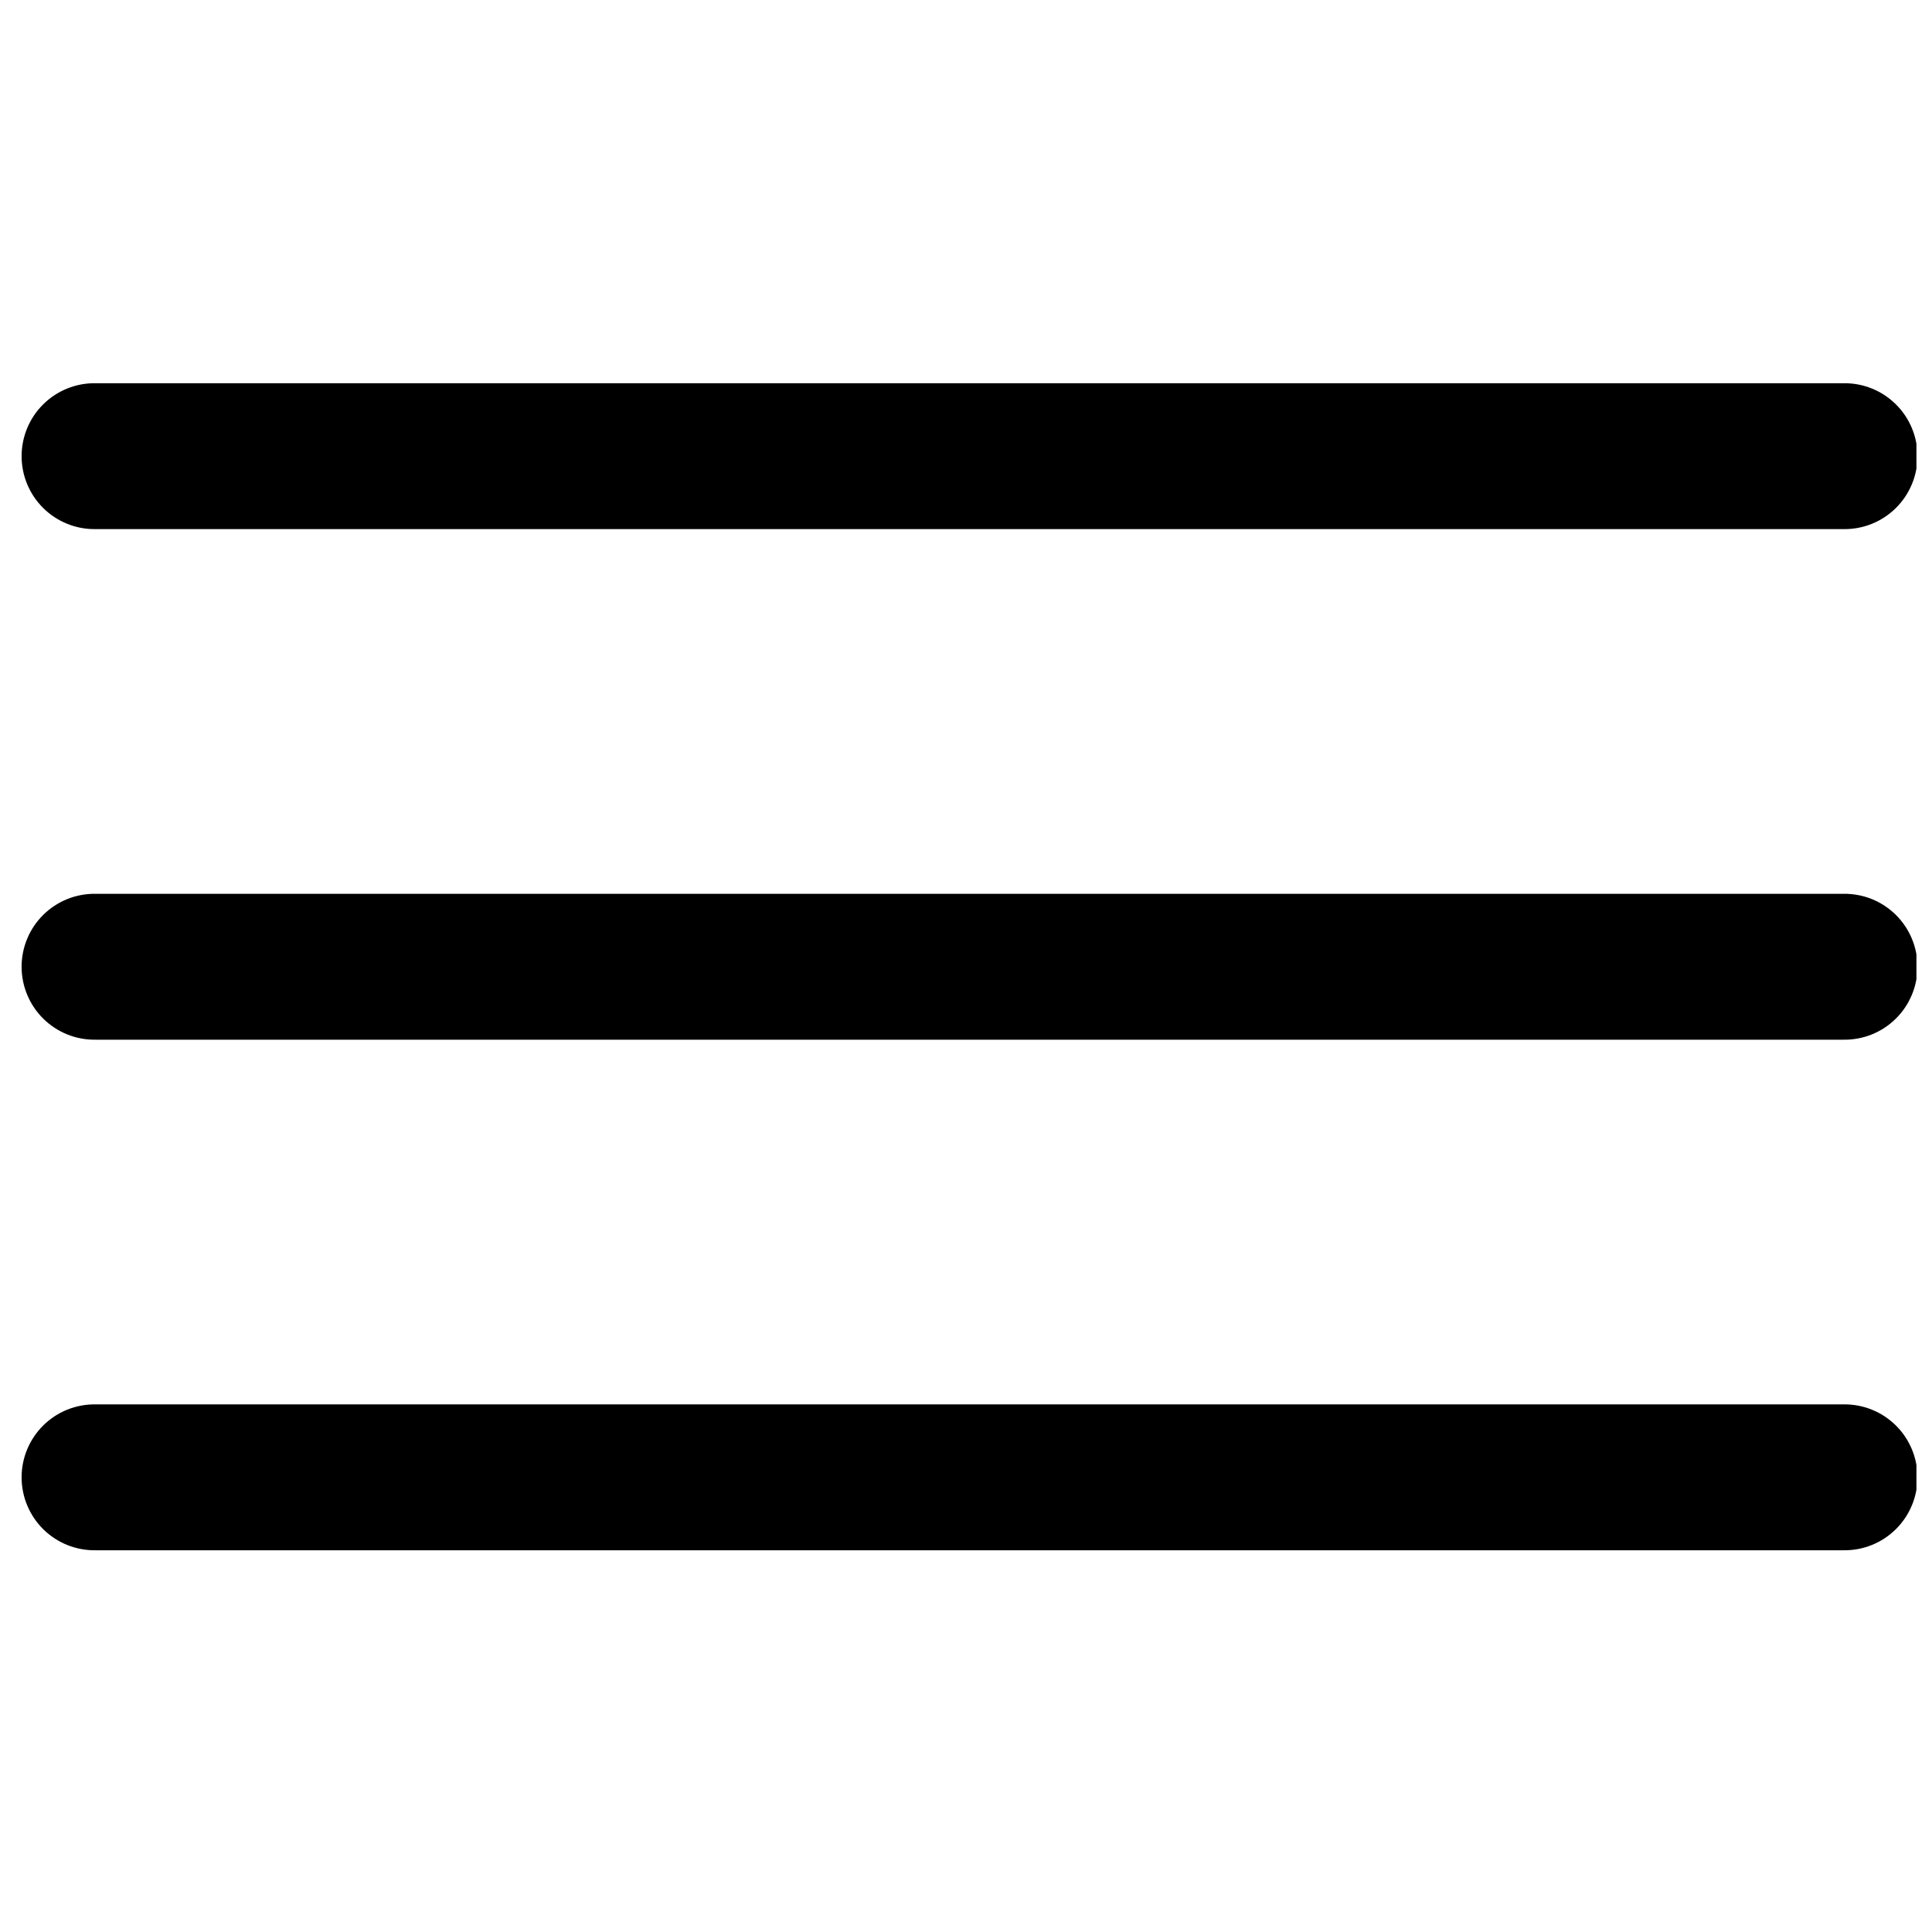 <svg xmlns="http://www.w3.org/2000/svg" xmlns:xlink="http://www.w3.org/1999/xlink" width="500" zoomAndPan="magnify" viewBox="0 0 375 375" height="500" preserveAspectRatio="xMidYMid meet" version="1.0"><defs><clipPath id="b10508b61a"><path d="M 4 74.02 L 371.98 74.02 L 371.98 301 L 4 301 Z M 4 74.02 " clip-rule="nonzero"/></clipPath></defs><g clip-path="url(#b10508b61a)"><path fill="#000000" d="M 18.531 74.387 C 17.594 74.371 16.668 74.449 15.746 74.621 C 14.824 74.793 13.93 75.055 13.059 75.406 C 12.191 75.754 11.363 76.188 10.582 76.699 C 9.797 77.215 9.07 77.801 8.406 78.461 C 7.738 79.117 7.141 79.836 6.617 80.613 C 6.094 81.391 5.648 82.211 5.289 83.078 C 4.926 83.945 4.652 84.836 4.469 85.758 C 4.285 86.676 4.191 87.605 4.191 88.543 C 4.191 89.48 4.285 90.41 4.469 91.328 C 4.652 92.25 4.926 93.141 5.289 94.008 C 5.648 94.871 6.094 95.695 6.617 96.473 C 7.141 97.25 7.738 97.965 8.406 98.625 C 9.07 99.285 9.797 99.871 10.582 100.383 C 11.363 100.898 12.191 101.332 13.059 101.68 C 13.93 102.031 14.824 102.293 15.746 102.461 C 16.668 102.633 17.594 102.715 18.531 102.699 L 357.844 102.699 C 358.777 102.715 359.707 102.633 360.629 102.461 C 361.551 102.293 362.445 102.031 363.316 101.68 C 364.184 101.332 365.012 100.898 365.793 100.383 C 366.578 99.871 367.301 99.285 367.969 98.625 C 368.637 97.965 369.23 97.25 369.758 96.473 C 370.281 95.695 370.727 94.871 371.086 94.008 C 371.449 93.141 371.723 92.25 371.906 91.328 C 372.09 90.41 372.184 89.48 372.184 88.543 C 372.184 87.605 372.09 86.676 371.906 85.758 C 371.723 84.836 371.449 83.945 371.086 83.078 C 370.727 82.211 370.281 81.391 369.758 80.613 C 369.23 79.836 368.637 79.117 367.969 78.461 C 367.301 77.801 366.578 77.215 365.793 76.699 C 365.012 76.188 364.184 75.754 363.316 75.406 C 362.445 75.055 361.551 74.793 360.629 74.621 C 359.707 74.449 358.777 74.371 357.844 74.387 Z M 18.531 173.488 C 17.594 173.473 16.668 173.555 15.746 173.727 C 14.824 173.898 13.93 174.156 13.059 174.508 C 12.191 174.855 11.363 175.289 10.582 175.805 C 9.797 176.316 9.07 176.906 8.406 177.562 C 7.738 178.223 7.141 178.941 6.617 179.715 C 6.094 180.492 5.648 181.316 5.289 182.18 C 4.926 183.047 4.652 183.938 4.469 184.859 C 4.285 185.777 4.191 186.707 4.191 187.645 C 4.191 188.582 4.285 189.512 4.469 190.434 C 4.652 191.352 4.926 192.246 5.289 193.109 C 5.648 193.977 6.094 194.797 6.617 195.574 C 7.141 196.352 7.738 197.07 8.406 197.727 C 9.07 198.387 9.797 198.973 10.582 199.488 C 11.363 200 12.191 200.434 13.059 200.785 C 13.93 201.133 14.824 201.395 15.746 201.566 C 16.668 201.738 17.594 201.816 18.531 201.805 L 357.844 201.805 C 358.777 201.816 359.707 201.738 360.629 201.566 C 361.551 201.395 362.445 201.133 363.316 200.785 C 364.184 200.434 365.012 200 365.793 199.488 C 366.578 198.973 367.301 198.387 367.969 197.727 C 368.637 197.07 369.23 196.352 369.758 195.574 C 370.281 194.797 370.727 193.977 371.086 193.109 C 371.449 192.246 371.723 191.352 371.906 190.434 C 372.09 189.512 372.184 188.582 372.184 187.645 C 372.184 186.707 372.09 185.777 371.906 184.859 C 371.723 183.938 371.449 183.047 371.086 182.18 C 370.727 181.316 370.281 180.492 369.758 179.715 C 369.23 178.941 368.637 178.223 367.969 177.562 C 367.301 176.906 366.578 176.316 365.793 175.805 C 365.012 175.289 364.184 174.855 363.316 174.508 C 362.445 174.156 361.551 173.898 360.629 173.727 C 359.707 173.555 358.777 173.473 357.844 173.488 Z M 18.531 272.59 C 17.594 272.578 16.668 272.656 15.746 272.828 C 14.824 273 13.93 273.262 13.059 273.609 C 12.191 273.961 11.363 274.391 10.582 274.906 C 9.797 275.422 9.07 276.008 8.406 276.664 C 7.738 277.324 7.141 278.043 6.617 278.82 C 6.094 279.598 5.648 280.418 5.289 281.285 C 4.926 282.148 4.652 283.043 4.469 283.961 C 4.285 284.883 4.191 285.809 4.191 286.75 C 4.191 287.688 4.285 288.613 4.469 289.535 C 4.652 290.453 4.926 291.348 5.289 292.211 C 5.648 293.078 6.094 293.898 6.617 294.676 C 7.141 295.453 7.738 296.172 8.406 296.832 C 9.07 297.488 9.797 298.074 10.582 298.59 C 11.363 299.105 12.191 299.535 13.059 299.887 C 13.93 300.234 14.824 300.496 15.746 300.668 C 16.668 300.84 17.594 300.918 18.531 300.906 L 357.844 300.906 C 358.777 300.918 359.707 300.84 360.629 300.668 C 361.551 300.496 362.445 300.234 363.316 299.887 C 364.184 299.535 365.012 299.105 365.793 298.59 C 366.578 298.074 367.301 297.488 367.969 296.832 C 368.637 296.172 369.23 295.453 369.758 294.676 C 370.281 293.898 370.727 293.078 371.086 292.211 C 371.449 291.348 371.723 290.453 371.906 289.535 C 372.09 288.613 372.184 287.688 372.184 286.75 C 372.184 285.809 372.09 284.883 371.906 283.961 C 371.723 283.043 371.449 282.148 371.086 281.285 C 370.727 280.418 370.281 279.598 369.758 278.82 C 369.23 278.043 368.637 277.324 367.969 276.664 C 367.301 276.008 366.578 275.422 365.793 274.906 C 365.012 274.391 364.184 273.961 363.316 273.609 C 362.445 273.262 361.551 273 360.629 272.828 C 359.707 272.656 358.777 272.578 357.844 272.59 Z M 18.531 272.59 " fill-opacity="1" fill-rule="nonzero"/></g></svg>